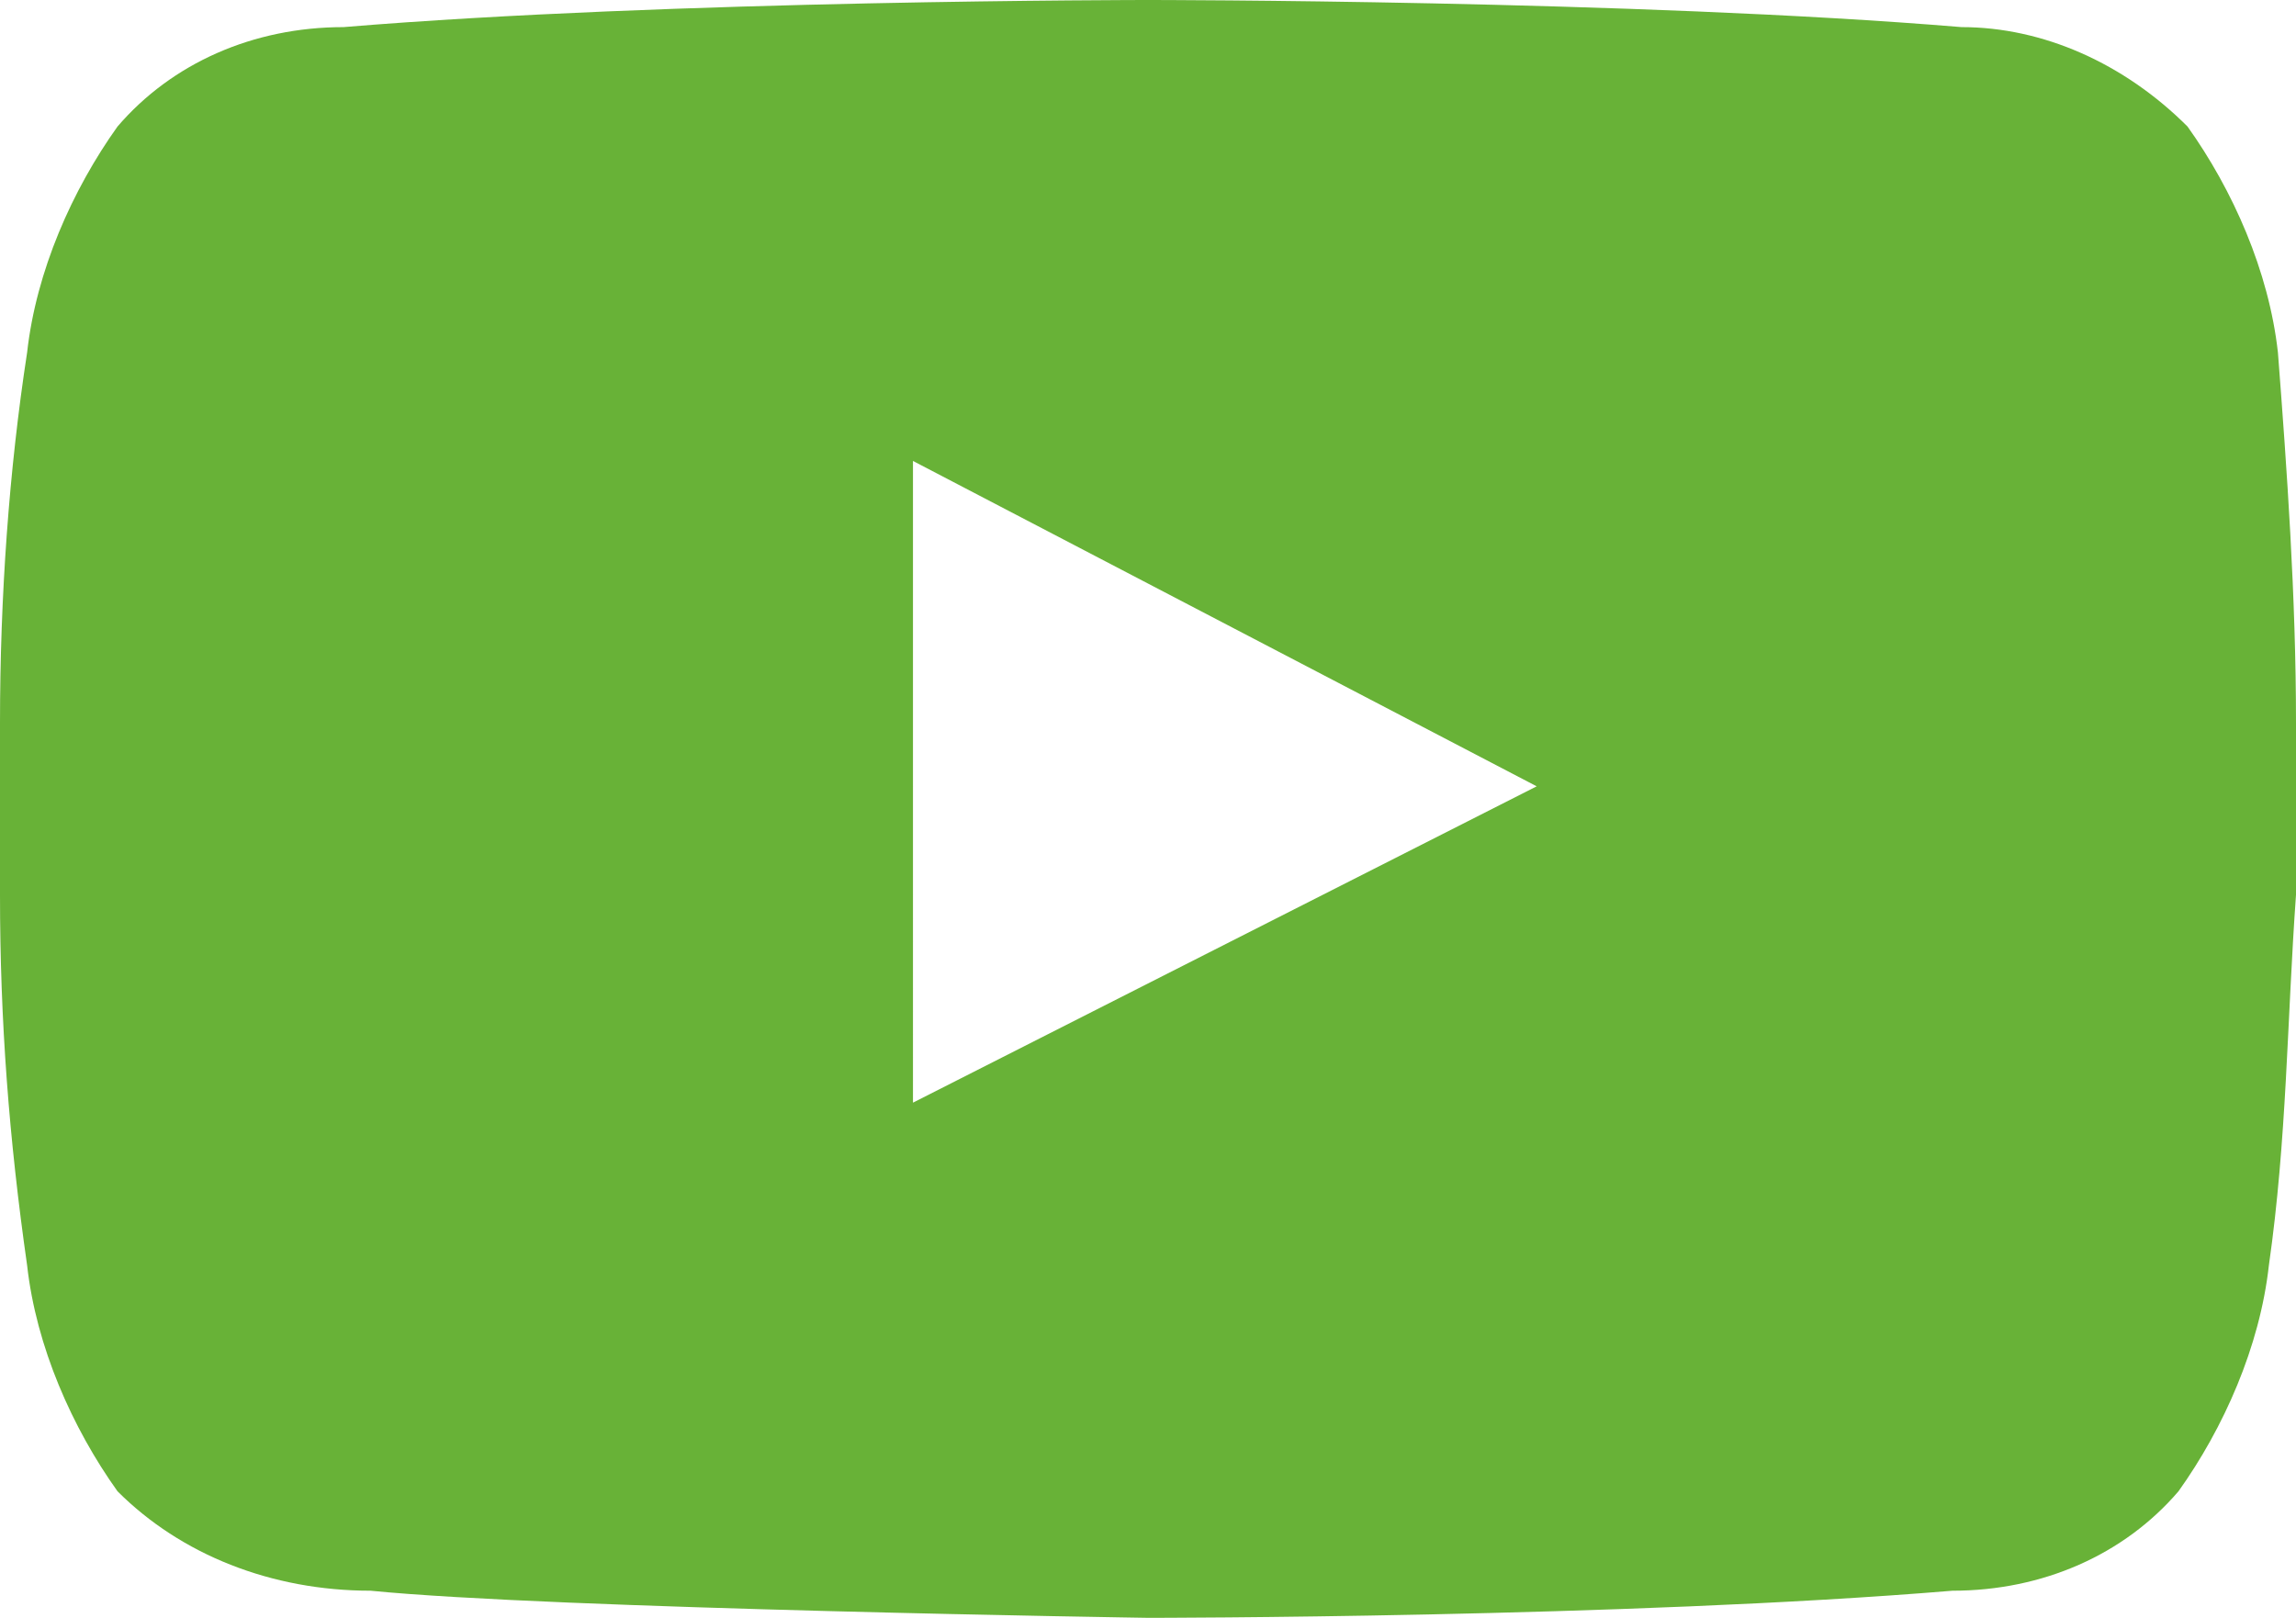 <svg xmlns="http://www.w3.org/2000/svg" viewBox="0 0 25.4 17.9" xml:space="preserve">
  <path d="M25.2 3.9c-.1-.9-.5-1.8-1-2.5C23.5.7 22.6.3 21.7.3c-3.6-.3-9-.3-9-.3S7.4 0 3.8.3c-1 0-1.9.4-2.5 1.1-.5.7-.9 1.6-1 2.5C.1 5.2 0 6.6 0 8v1.9c0 1.4.1 2.7.3 4.1.1.9.5 1.8 1 2.5.7.7 1.7 1.1 2.8 1.1 2 .2 8.6.3 8.6.3s5.3 0 8.9-.3c1 0 1.9-.4 2.5-1.1.5-.7.9-1.6 1-2.5.2-1.4.2-2.7.3-4.1V8c0-1.4-.1-2.8-.2-4.1zm-15.1 8.3V5.1L17 8.7l-6.9 3.5z" fill="#68b237"/>
</svg>

